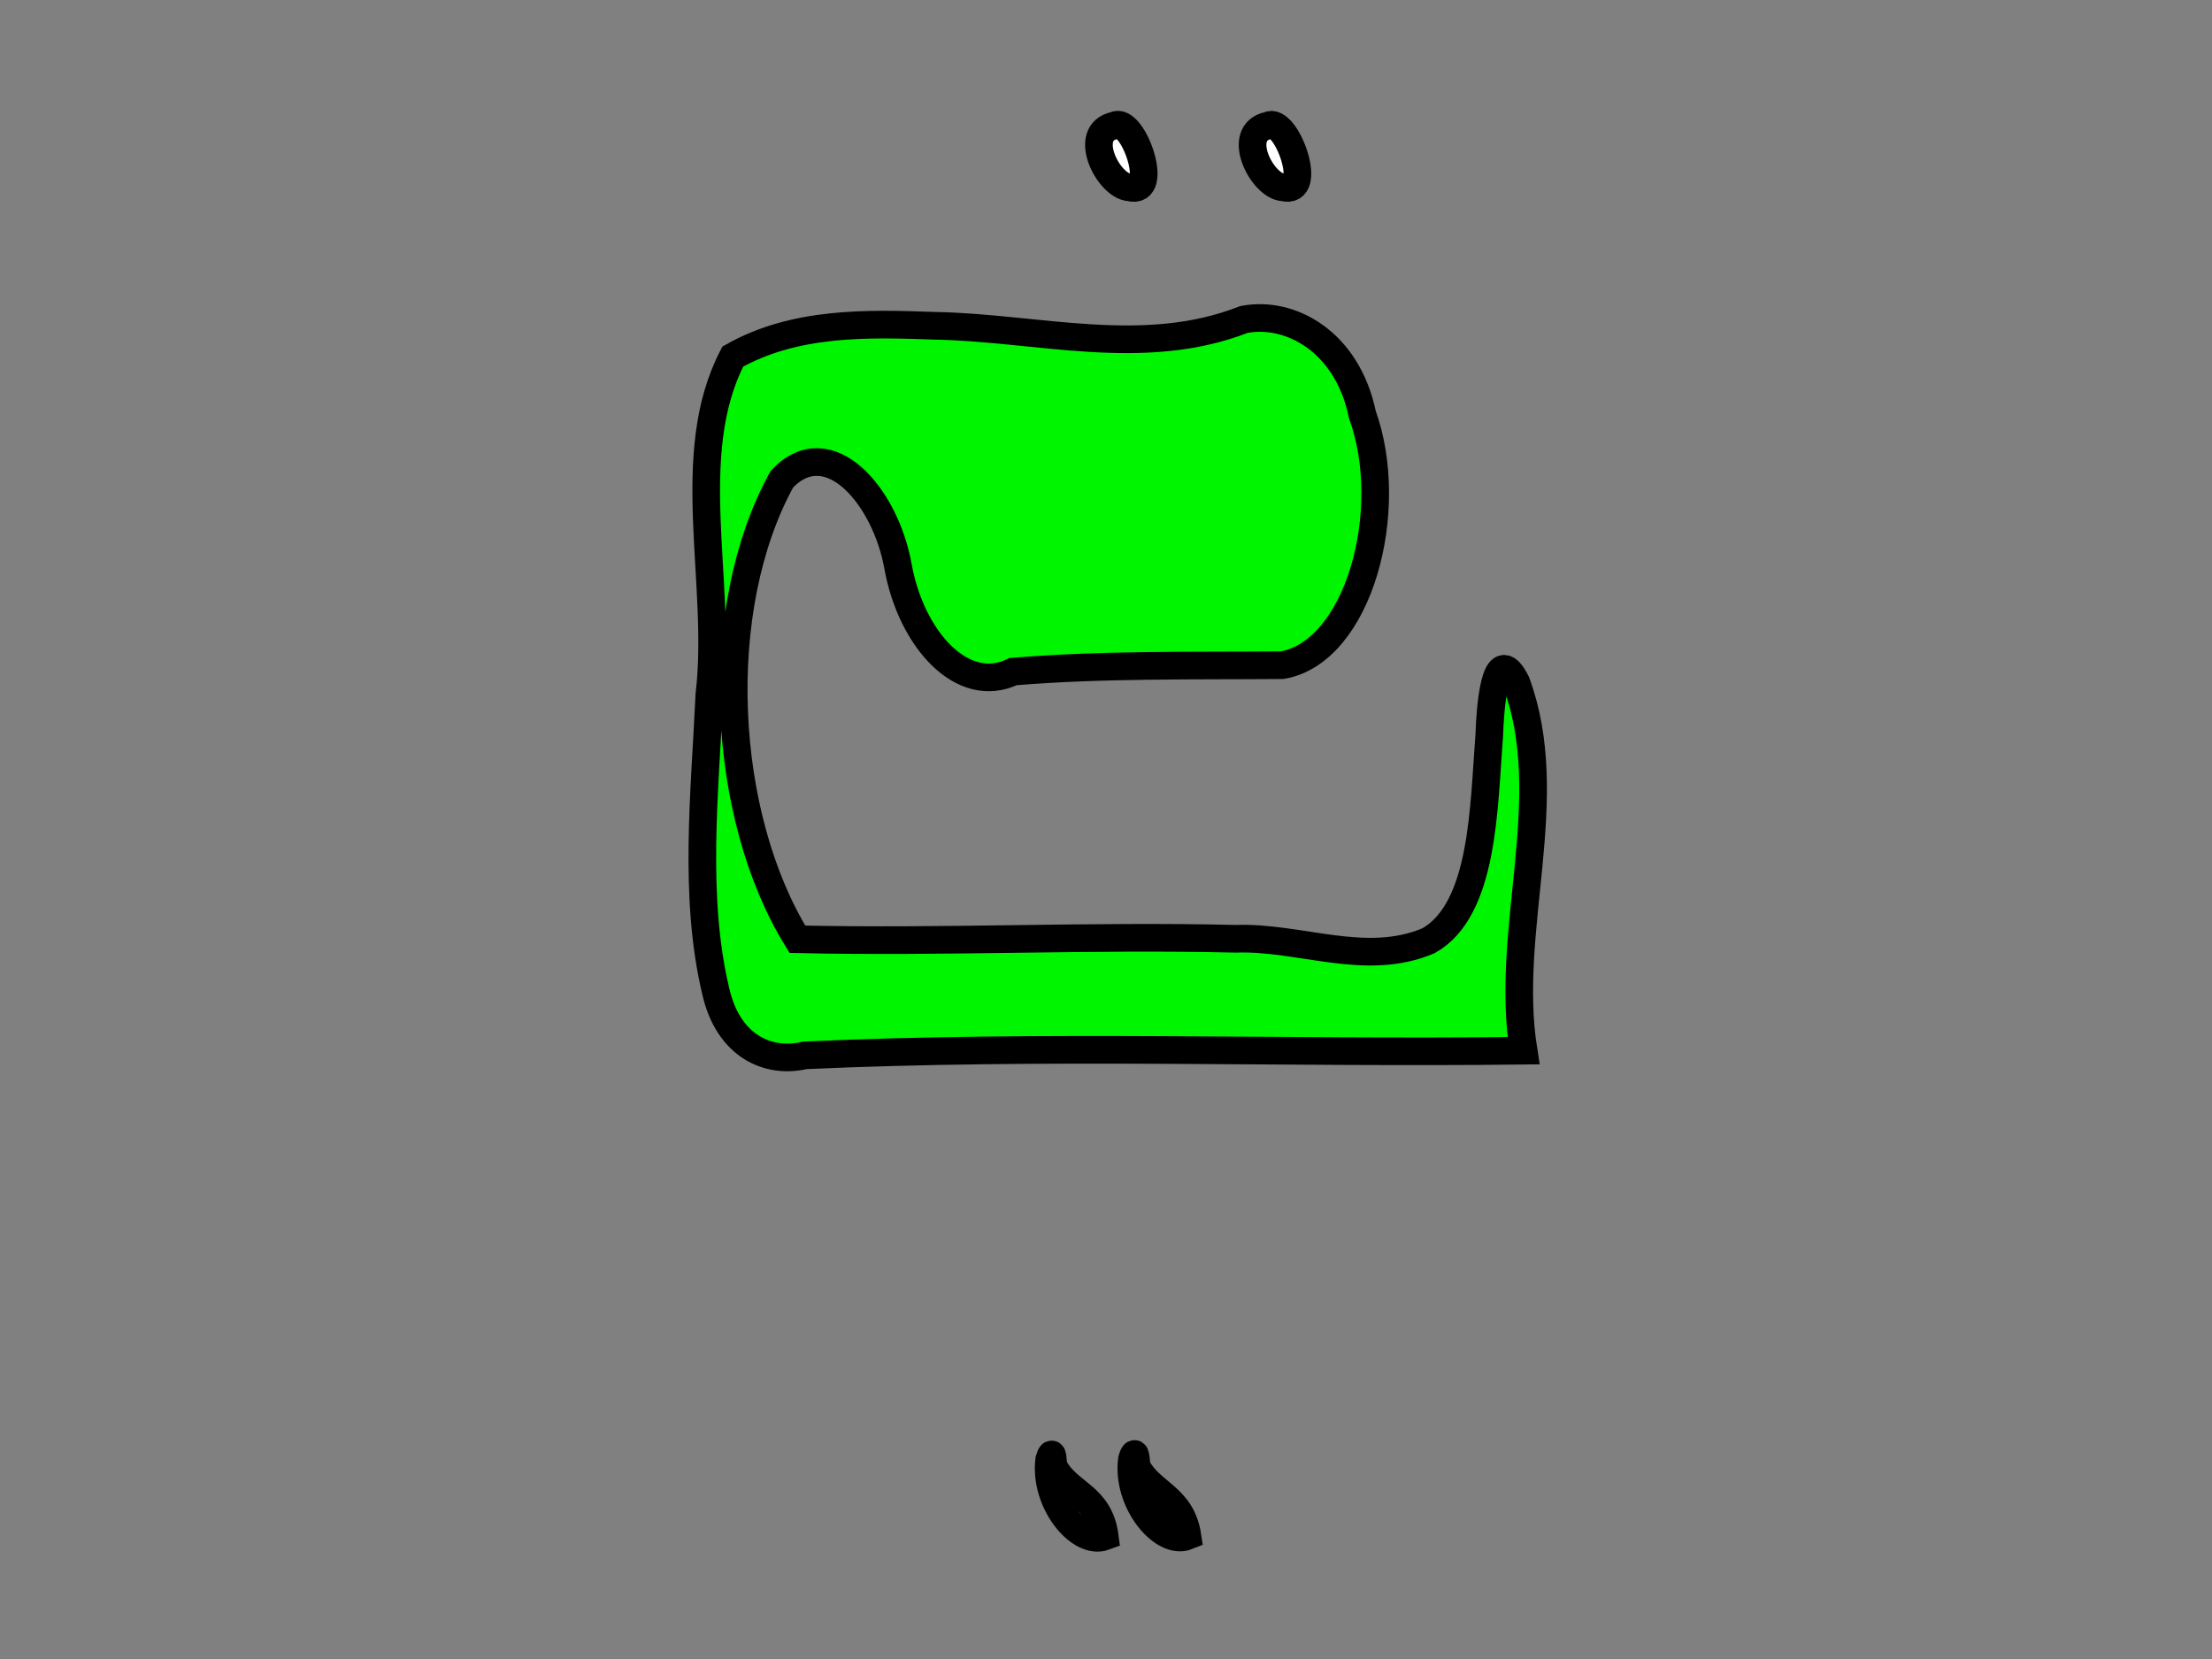 <?xml version="1.0" encoding="UTF-8" standalone="no"?>
<!-- Created with Inkscape (http://www.inkscape.org/) -->
<svg
   xmlns:dc="http://purl.org/dc/elements/1.1/"
   xmlns:cc="http://web.resource.org/cc/"
   xmlns:rdf="http://www.w3.org/1999/02/22-rdf-syntax-ns#"
   xmlns:svg="http://www.w3.org/2000/svg"
   xmlns="http://www.w3.org/2000/svg"
   xmlns:sodipodi="http://inkscape.sourceforge.net/DTD/sodipodi-0.dtd"
   xmlns:inkscape="http://www.inkscape.org/namespaces/inkscape"
   width="320px"
   height="240px"
   id="svg2"
   sodipodi:version="0.32"
   inkscape:version="0.42"
   sodipodi:docbase="/home/joe/programming/gnumch/data/animation/pics"
   sodipodi:docname="muncher__appearing_up_01.svg"
   inkscape:export-filename="/home/joe/programming/gnumch/data/animation/pics/muncher__normal_right_00.png"
   inkscape:export-xdpi="36.000000"
   inkscape:export-ydpi="36.000000">
  <rect width="100%" height="100%" fill="#808080" stroke="none"/>
  <defs
     id="defs3" />
  <sodipodi:namedview
     id="base"
     pagecolor="#ffffff"
     bordercolor="#666666"
     borderopacity="1.0"
     inkscape:pageopacity="0.0000000"
     inkscape:pageshadow="2"
     inkscape:zoom="3.8833333"
     inkscape:cx="160.00000"
     inkscape:cy="120.00000"
     inkscape:document-units="px"
     inkscape:current-layer="layer1"
     showborder="true"
     borderlayer="top"
     showgrid="true"
     inkscape:grid-bbox="true"
     inkscape:grid-points="true"
     showguides="true"
     gridspacingx="4px"
     gridspacingy="4px"
     gridtolerance="2px"
     inkscape:window-width="1478"
     inkscape:window-height="1107"
     inkscape:window-x="0"
     inkscape:window-y="30" />
  <g
     inkscape:label="Layer 1"
     inkscape:groupmode="layer"
     id="layer1">
    <path
       style="fill:#00f500;fill-opacity:1;fill-rule:evenodd;stroke:#000000;stroke-width:4;stroke-linecap:butt;stroke-linejoin:miter;stroke-miterlimit:4;stroke-dasharray:none;stroke-opacity:1"
       d="M 179.946,46.219 C 165.368,51.923 150.072,47.383 135.208,47.13 C 125.482,46.782 115.022,46.487 106.009,51.584 C 98.61,65.814 104.527,84.348 102.622,100.502 C 101.968,114.672 100.287,129.718 103.544,143.398 C 105.37,151.457 111.244,153.902 116.409,152.673 C 151.066,151.088 185.739,152.414 220.405,152 C 217.591,134.396 225.563,115.547 219.35,98.719 C 216.213,92.431 215.557,102.877 215.451,106.266 C 214.631,116.804 214.67,131.543 206.68,136.079 C 197.585,139.975 188.056,135.468 178.773,135.808 C 157.643,135.3 136.494,136.36 115.355,135.875 C 104.354,118.108 102.704,88.198 113.119,69.312 C 119.881,62.166 128.108,71.789 129.915,81.959 C 131.797,92.405 139.198,100.726 146.574,97.156 C 159.531,96.092 172.535,96.334 185.479,96.229 C 196.547,94.353 202.106,73.852 197.083,59.961 C 194.93,49.526 186.765,44.906 179.946,46.219 z "
       id="path1061" />
    <path
       style="fill:#00f500;fill-opacity:1;fill-rule:evenodd;stroke:#000000;stroke-width:4;stroke-linecap:butt;stroke-linejoin:miter;stroke-miterlimit:4;stroke-opacity:1"
       d="M 151.785,211.156 C 150.996,217.264 156.178,223.66 159.822,222.281 C 159.049,216.327 154.524,216.138 152.481,212.25 C 152.24,211.718 152.383,209.153 151.785,211.156 z "
       id="path1064" />
    <path
       style="fill:#ffffff;fill-opacity:1;fill-rule:evenodd;stroke:#000000;stroke-width:4;stroke-linecap:butt;stroke-linejoin:miter;stroke-miterlimit:4;stroke-dasharray:none;stroke-opacity:1"
       d="M 161.256,18.156 C 156.392,19.165 160.369,26.956 163.401,27.105 C 167.973,28.331 163.847,16.719 161.256,18.156 z "
       id="path3570" />
    <path
       style="fill:#ffffff;fill-opacity:1;fill-rule:evenodd;stroke:#000000;stroke-width:4;stroke-linecap:butt;stroke-linejoin:miter;stroke-miterlimit:4;stroke-dasharray:none;stroke-opacity:1"
       d="M 183.489,18.156 C 178.618,19.175 182.593,26.956 185.635,27.105 C 190.227,28.287 186.059,16.825 183.489,18.156 z "
       id="path1327" />
    <path
       style="fill:#00f500;fill-opacity:1;fill-rule:evenodd;stroke:#000000;stroke-width:4;stroke-linecap:butt;stroke-linejoin:miter;stroke-miterlimit:4;stroke-opacity:1"
       d="M 163.745,211.156 C 162.948,217.26 168.214,223.668 171.782,222.219 C 170.915,216.48 166.499,216.084 164.483,212.25 C 164.283,211.666 164.371,209.013 163.745,211.156 z "
       id="path2091" />
  </g>
</svg>
